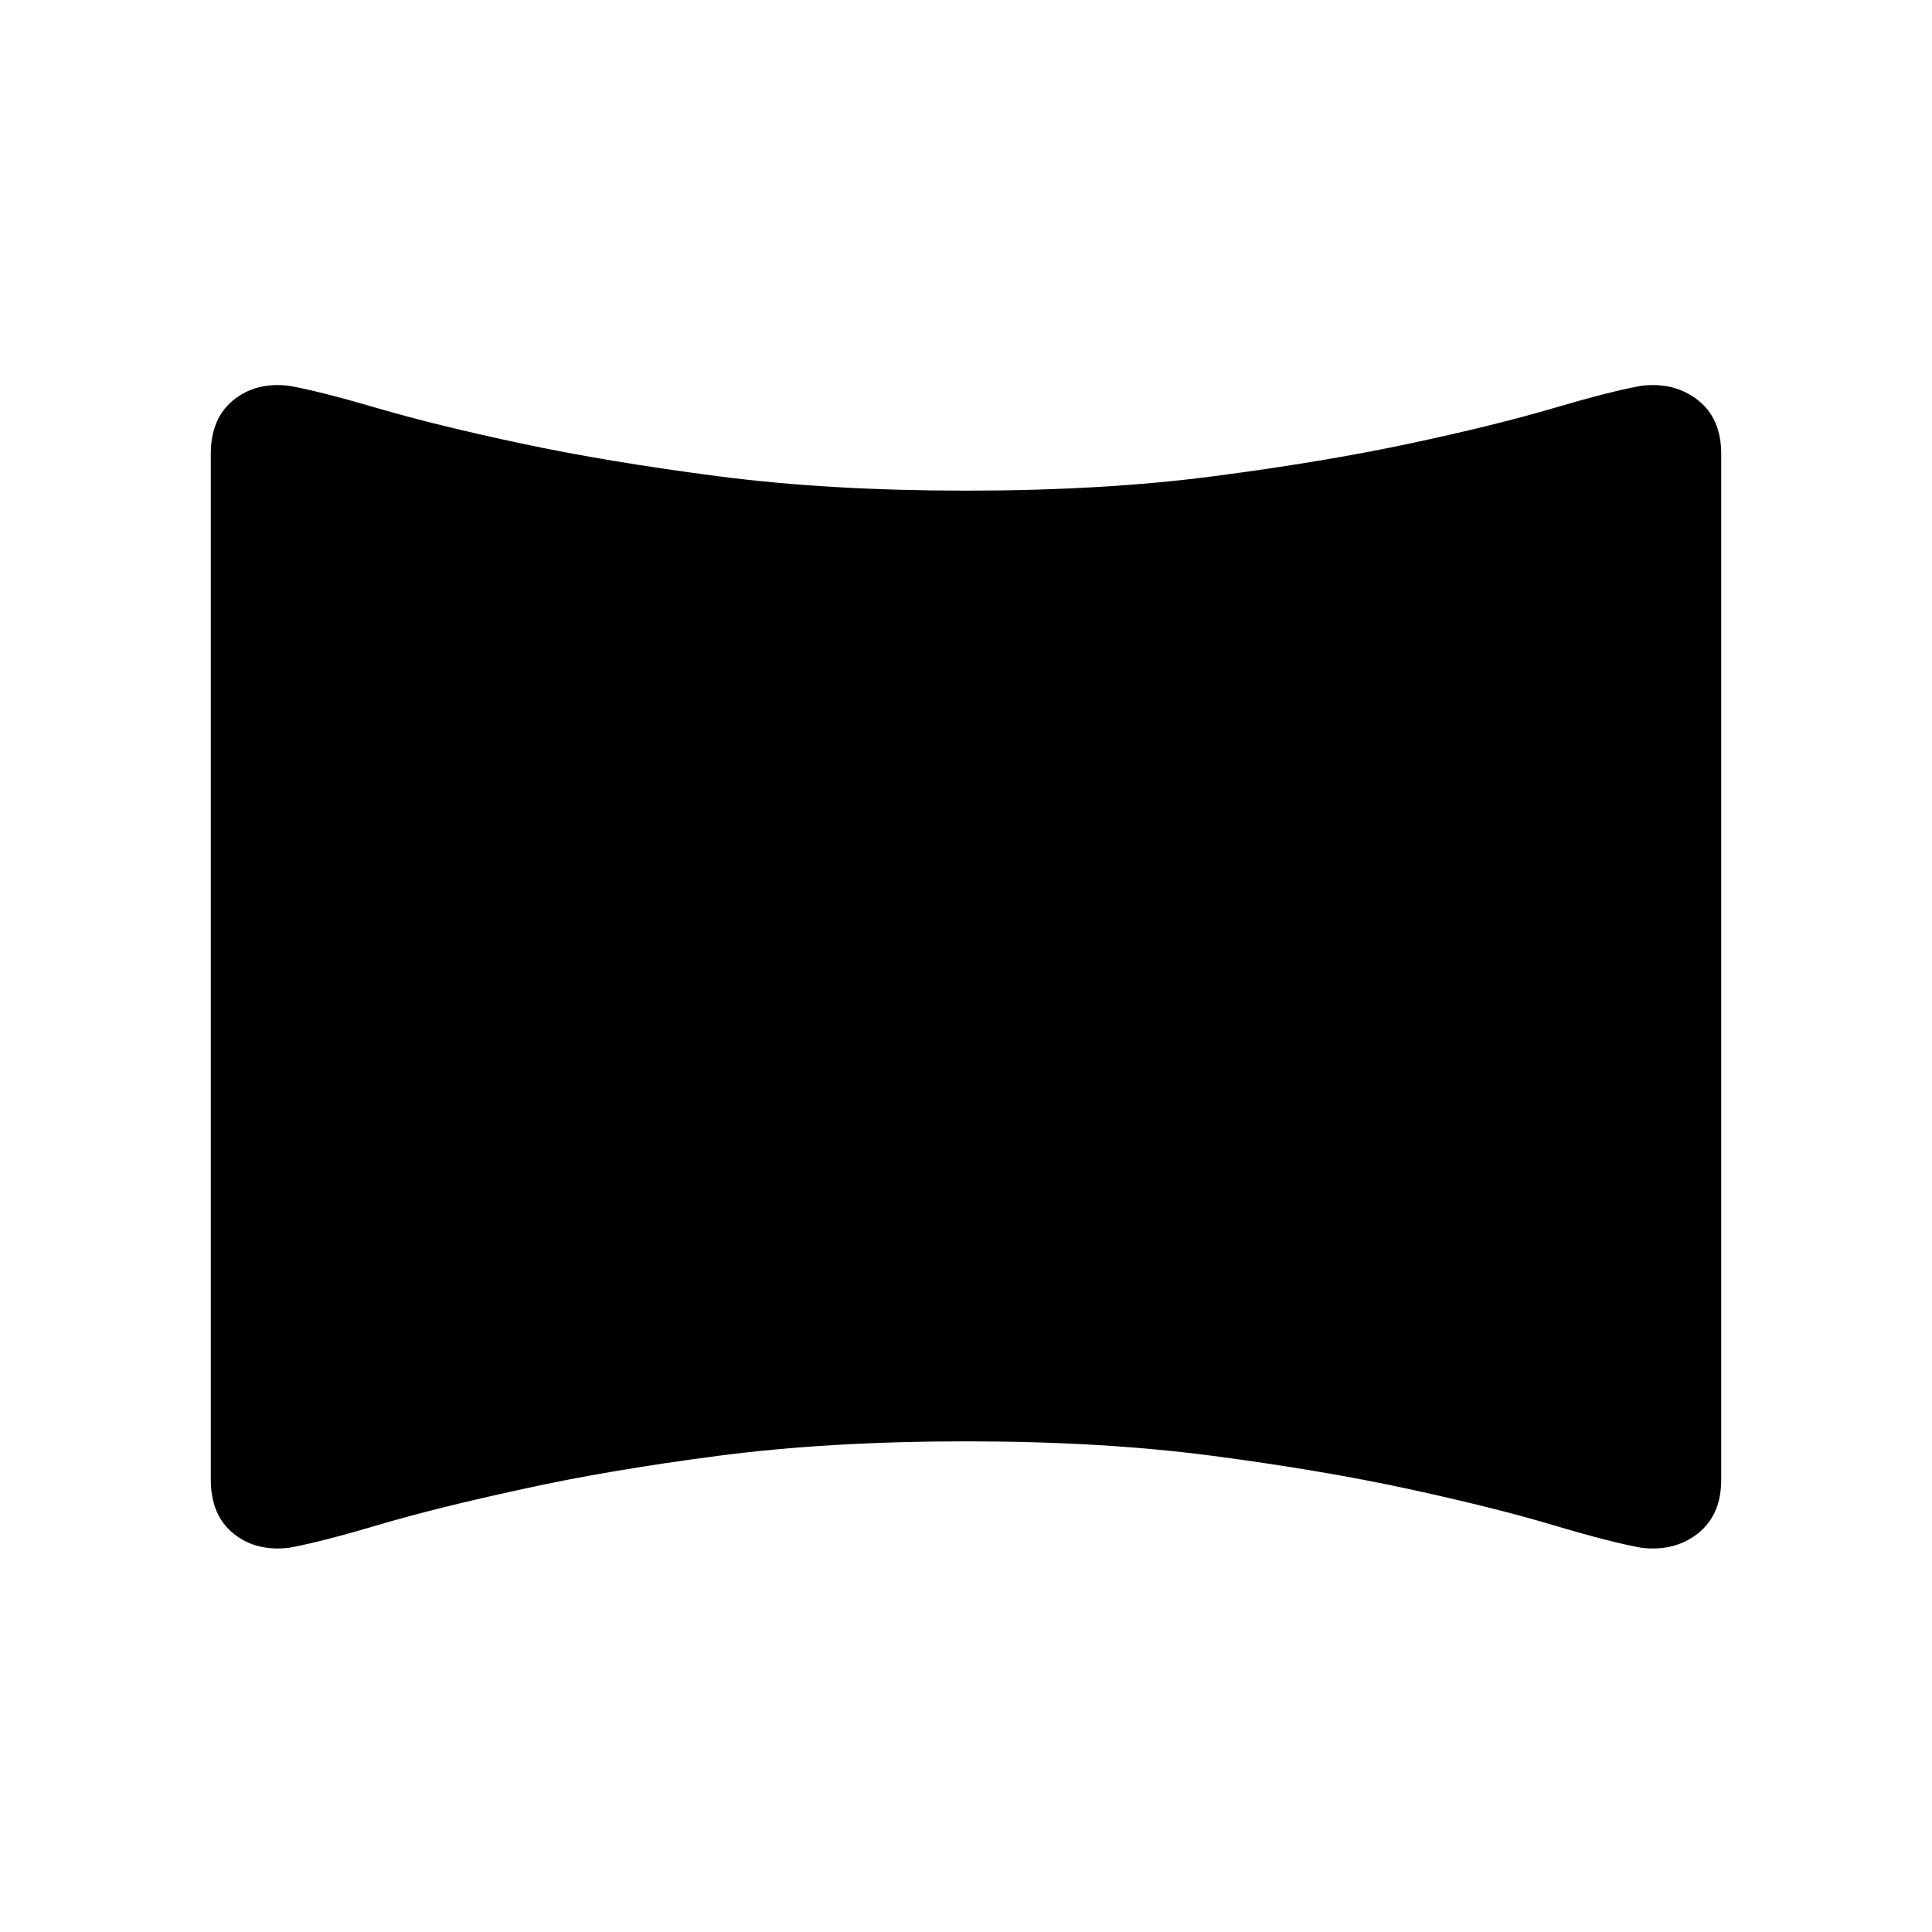 <svg xmlns="http://www.w3.org/2000/svg" height="40" viewBox="0 -960 960 960" width="40"><path d="M143.5-190.9q-16.45 1.92-27.6-7.18-11.16-9.1-11.16-26.73v-509.61q0-17.63 11.16-26.73 11.15-9.1 27.6-7.18 15.19 2.69 44.17 11.18 28.99 8.5 71.61 17.57 42.62 9.08 97.59 16.23 54.96 7.15 123.13 7.15 68.17 0 122.94-7.15 54.78-7.15 97.4-16.23 42.62-9.07 71.41-17.57 28.79-8.49 43.98-11.18 16.45-1.92 27.99 7.18t11.54 26.73v509.61q0 17.63-11.54 26.73-11.54 9.1-27.99 7.18-15.19-2.69-43.98-11.28t-71.41-17.86q-42.62-9.27-97.4-16.51-54.77-7.25-122.94-7.25-68.17 0-123.15 7.19-54.99 7.18-97.41 16.57-42.78 9.27-71.77 17.86-28.98 8.59-44.17 11.28Z"/></svg>